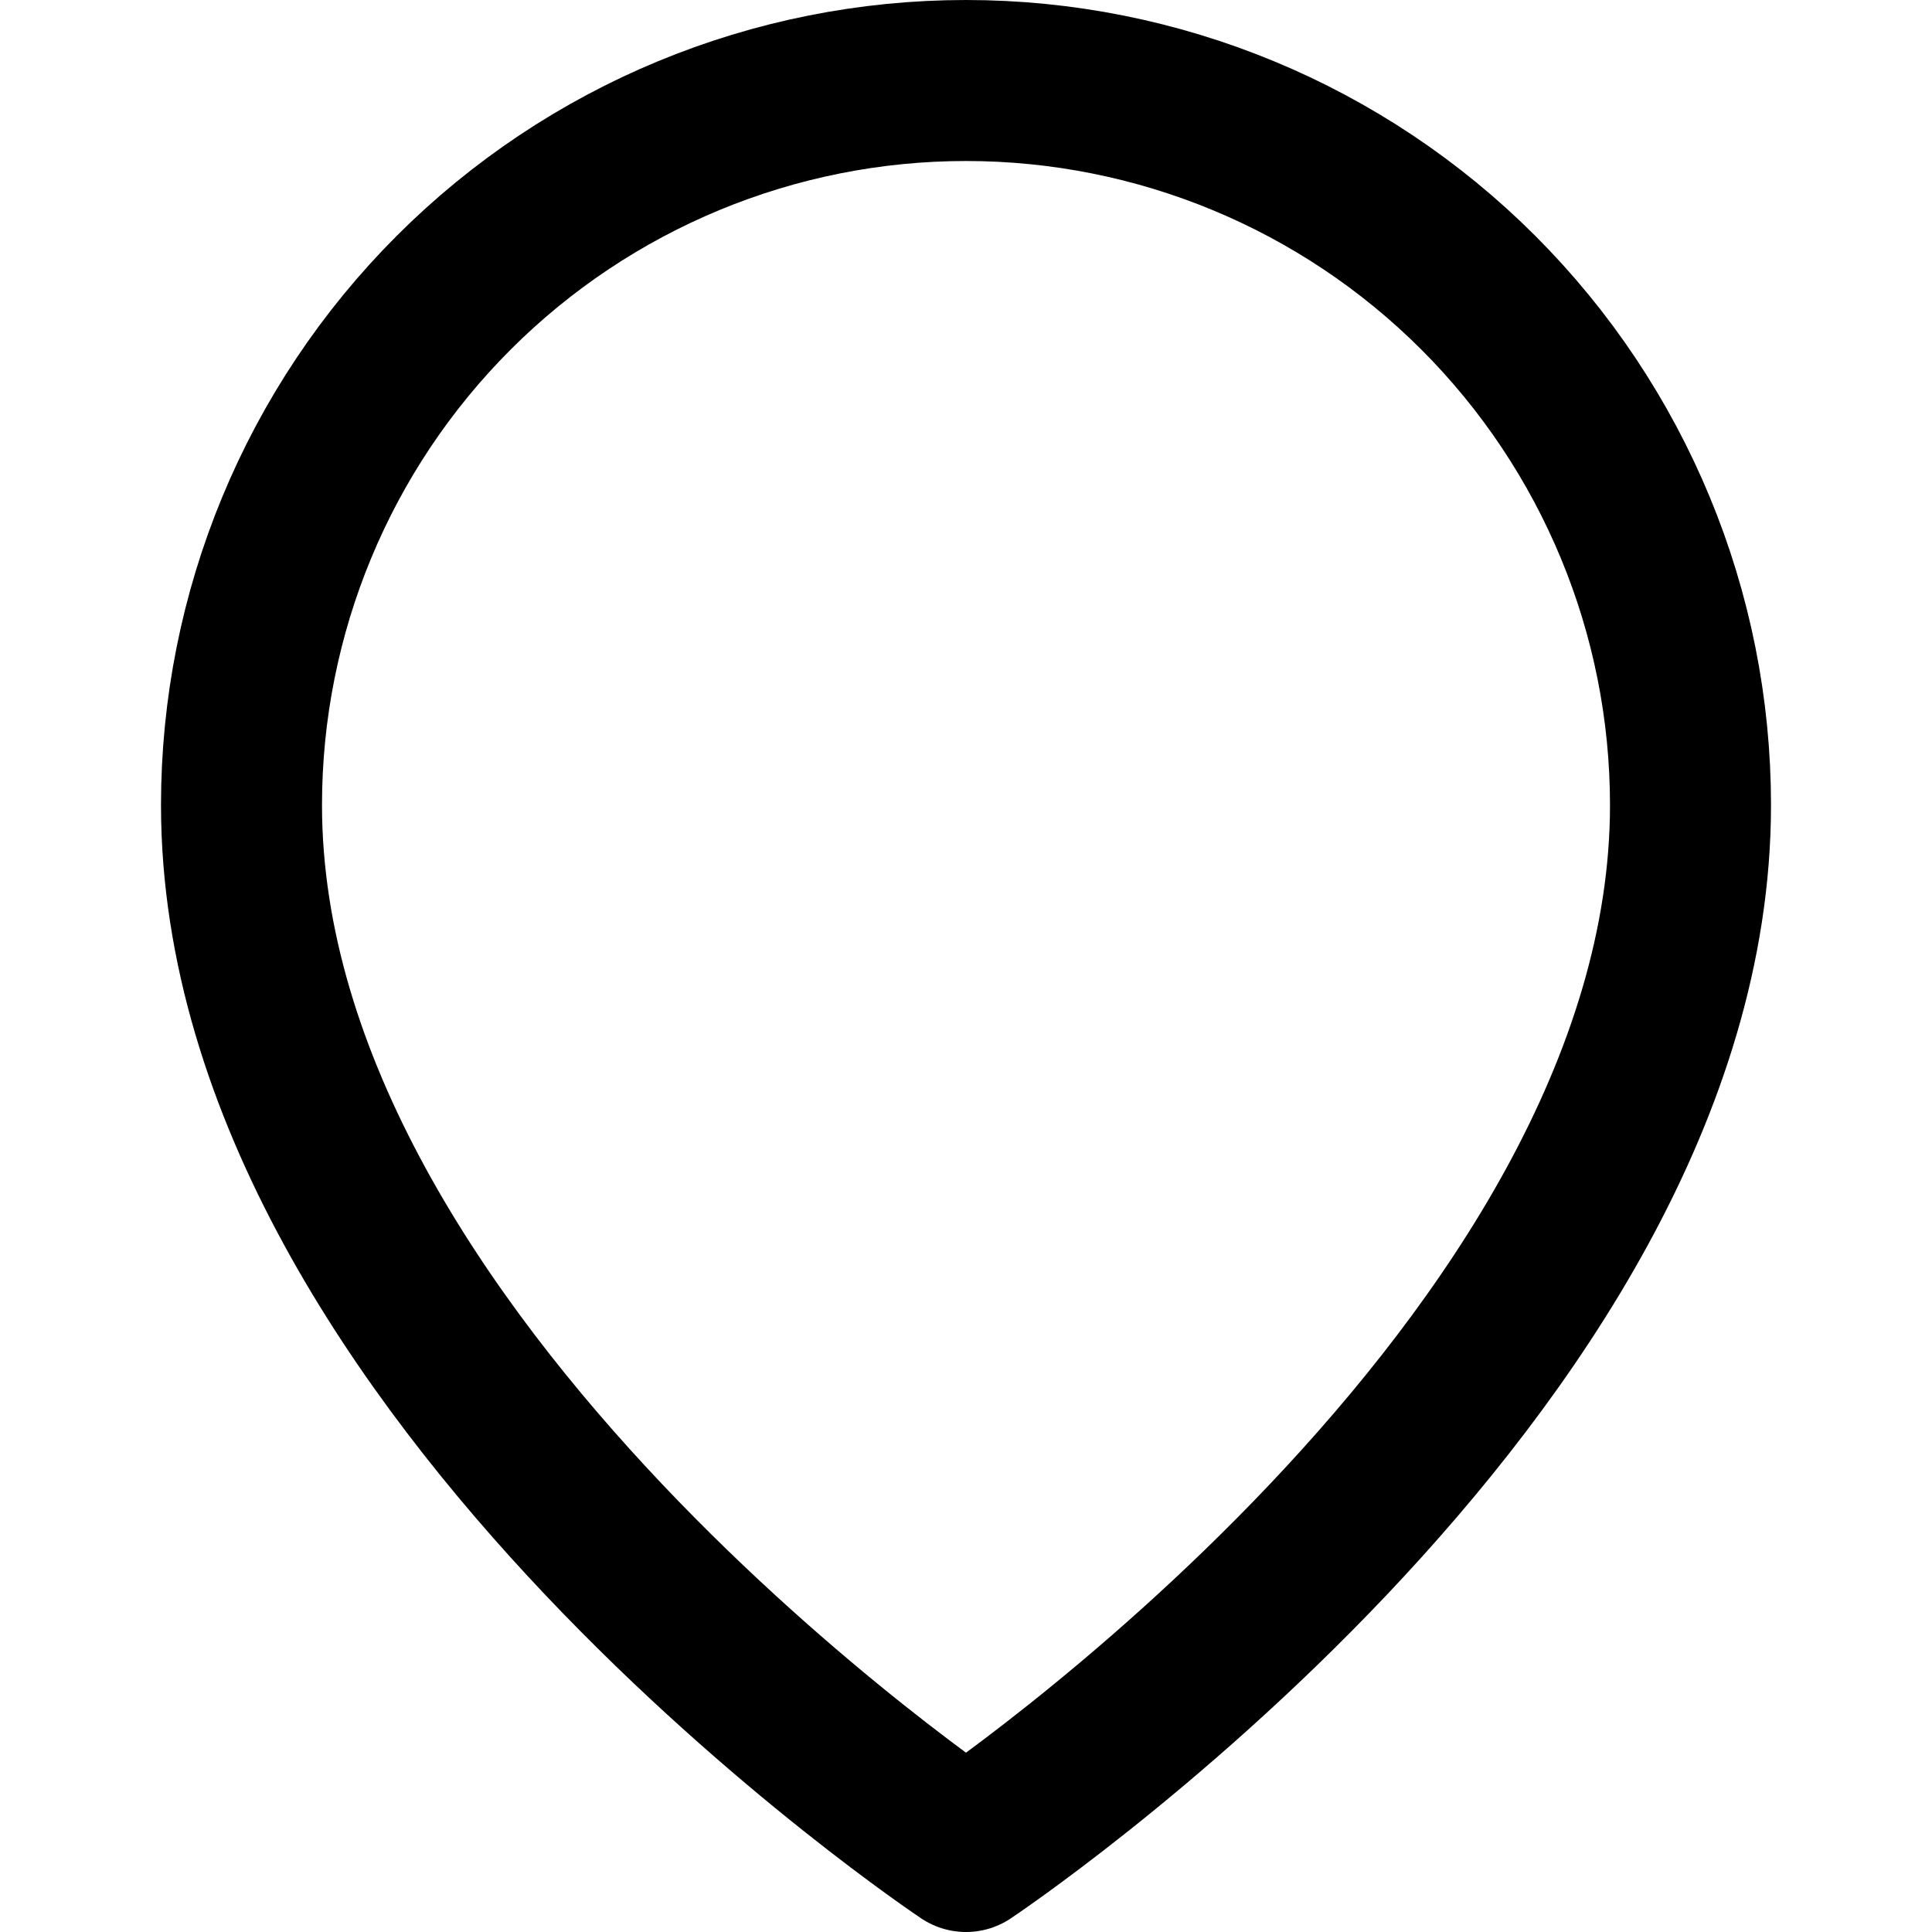 <svg width="24" height="24" viewBox="0 0 24 24" fill="none" xmlns="http://www.w3.org/2000/svg">
<path d="M12 23C12 23 21 17 21 10C21 7.613 20.052 5.324 18.364 3.636C16.676 1.948 14.387 1 12 1C9.613 1 7.324 1.948 5.636 3.636C3.948 5.324 3 7.613 3 10C3 17 12 23 12 23Z" stroke="black" stroke-width="2" stroke-linecap="round" stroke-linejoin="round"/>
</svg>
